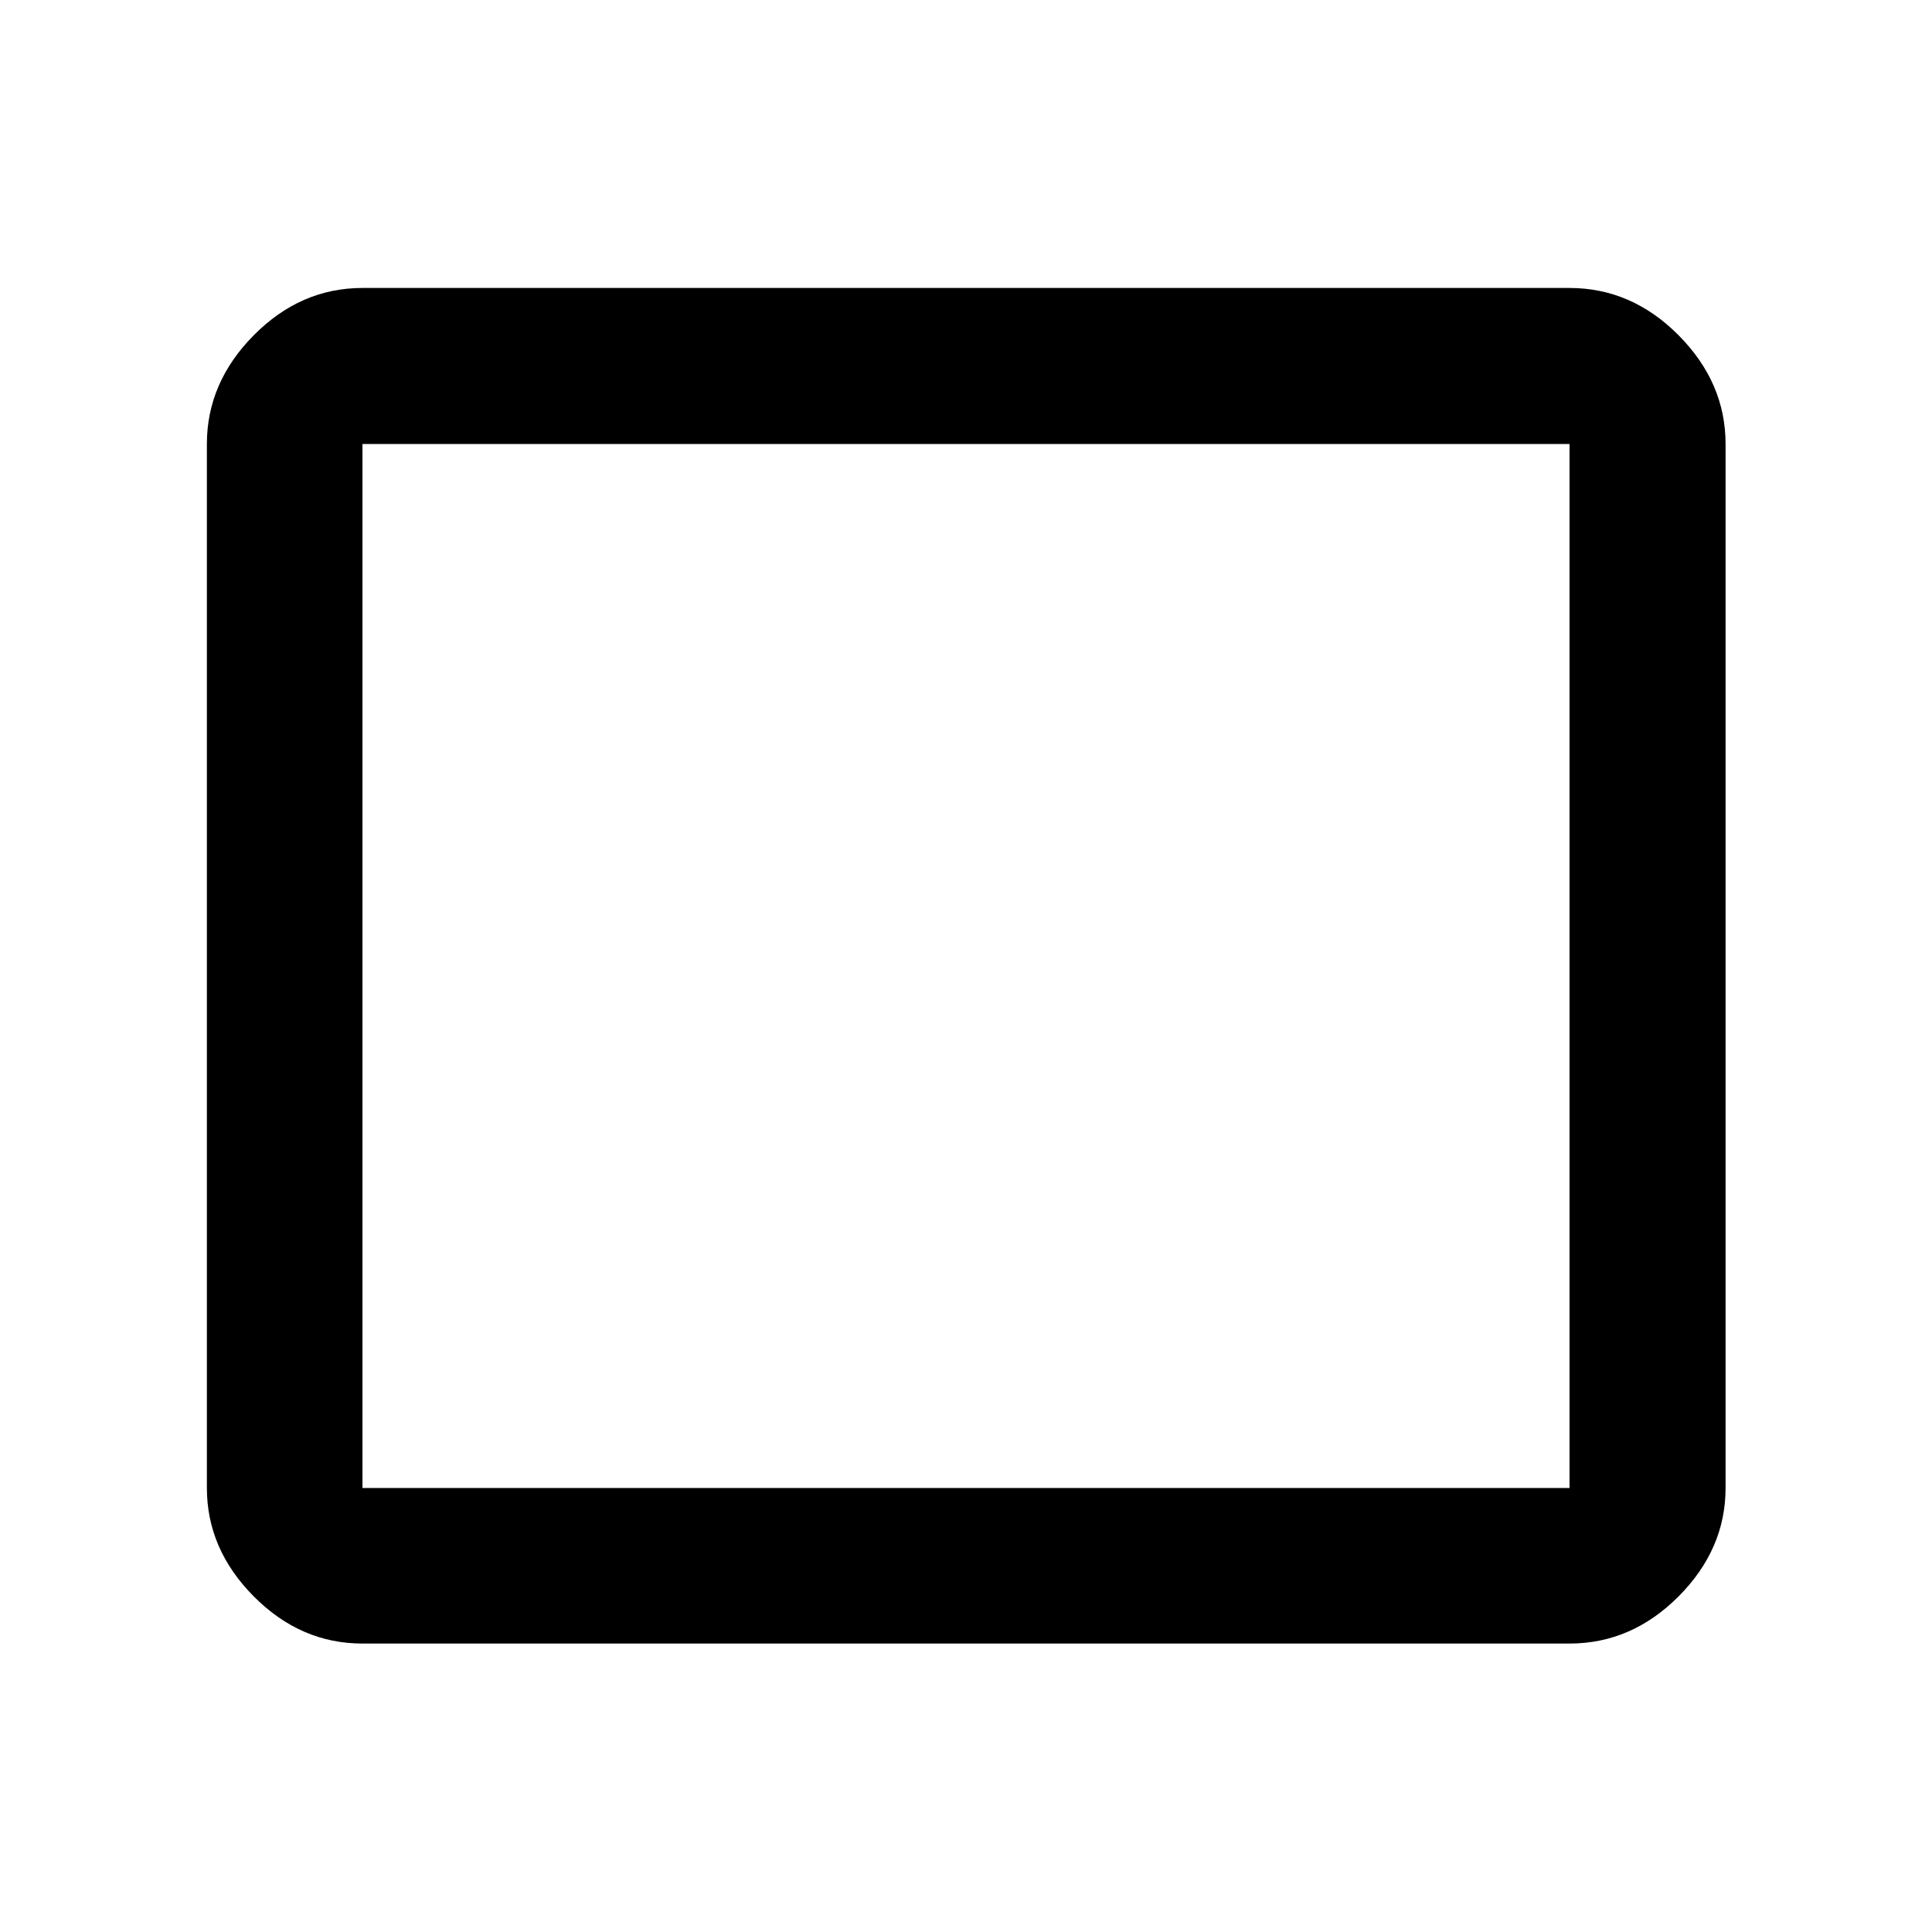 <svg xmlns="http://www.w3.org/2000/svg" height="48" viewBox="0 -960 960 960" width="48"><path d="M180.11-143.33q-30.75 0-54.03-23.44-23.28-23.45-23.28-53.86v-518.74q0-30.51 23.28-54.03 23.28-23.51 54.03-23.51h599.78q30.85 0 54.2 23.51 23.34 23.52 23.34 54.03v518.74q0 30.41-23.34 53.86-23.35 23.44-54.2 23.44H180.11Zm0-77.3h599.78v-518.74H180.11v518.74Zm0 0v-518.74 518.74Z"/></svg>